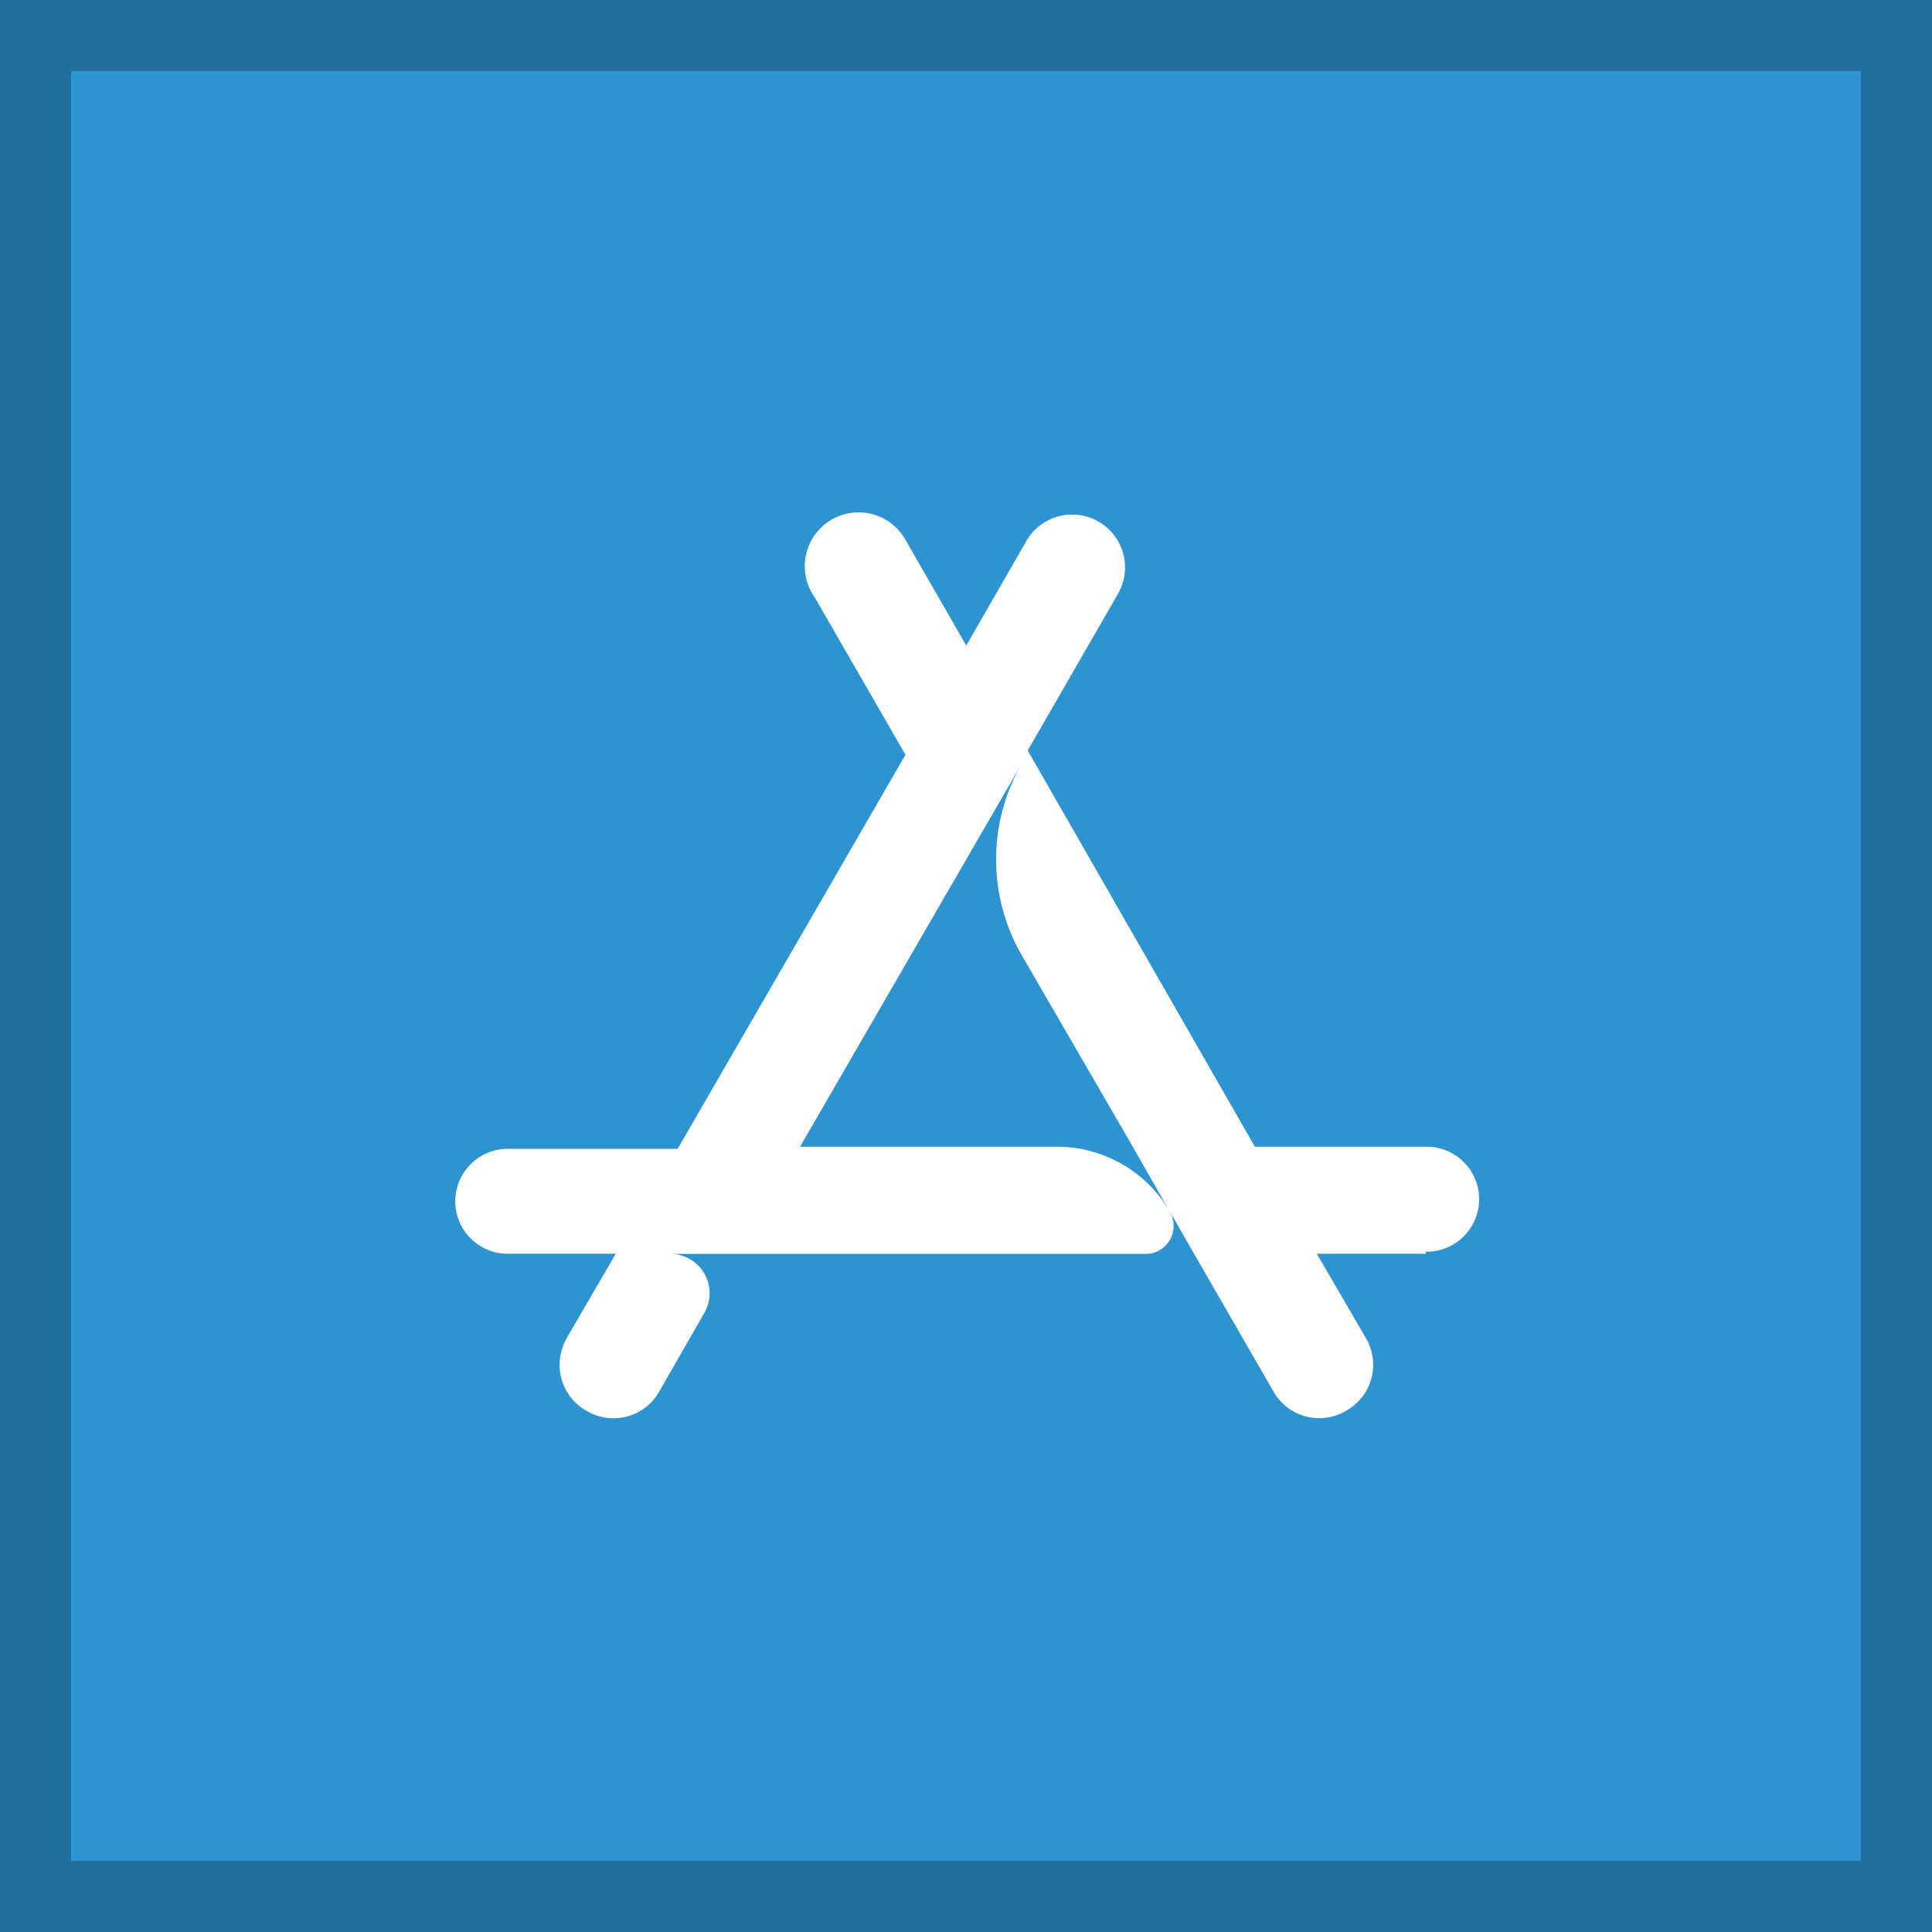 <svg id="Layer_1" data-name="Layer 1" xmlns="http://www.w3.org/2000/svg" viewBox="0 0 720 720"><defs><style>.cls-1{fill:#216e9c;}.cls-2{fill:#2e93d1;}.cls-3{fill:#fff;}</style></defs><title>Dylan Diamond</title><rect class="cls-1" width="720" height="720"/><rect class="cls-2" x="26.49" y="26.49" width="667.02" height="667.02"/><path class="cls-3" d="M531.21,427.35H467.66L383,279.7,416.81,221a19.71,19.71,0,0,0-34.22-19.56L360.1,240.59l-22.49-39.11a20.05,20.05,0,1,0-34,21.12l33.83,58.67L252.54,428.13H188.79a19.56,19.56,0,0,0,0,39.11h40.68l-18.19,31.29a20.73,20.73,0,0,0-2.74,10,19.56,19.56,0,0,0,10,17.21l.58.34a19.56,19.56,0,0,0,26.6-7.57l16.82-29.33a14.67,14.67,0,0,0-12.71-21.9H427a10.36,10.36,0,0,0,10.36-10.36A10.56,10.56,0,0,0,436,451.6a48.69,48.69,0,0,0-41.85-24.25h-96l62-107.17,20.73-35.79h0a71.45,71.45,0,0,0-4.23,8.54q-.91,2.19-1.66,4.42a71.4,71.4,0,0,0,0,45.85q.76,2.23,1.66,4.42a71.45,71.45,0,0,0,4.23,8.54l41.26,71.18L436,451.6l9,15.64,29.53,51.24.34.58a19.56,19.56,0,0,0,26.84,6.65l.58-.34a19.56,19.56,0,0,0,6.65-26.84l-18.19-31.29h40.68l-.2-.78a19.56,19.56,0,1,0,0-39.11Z"/></svg>